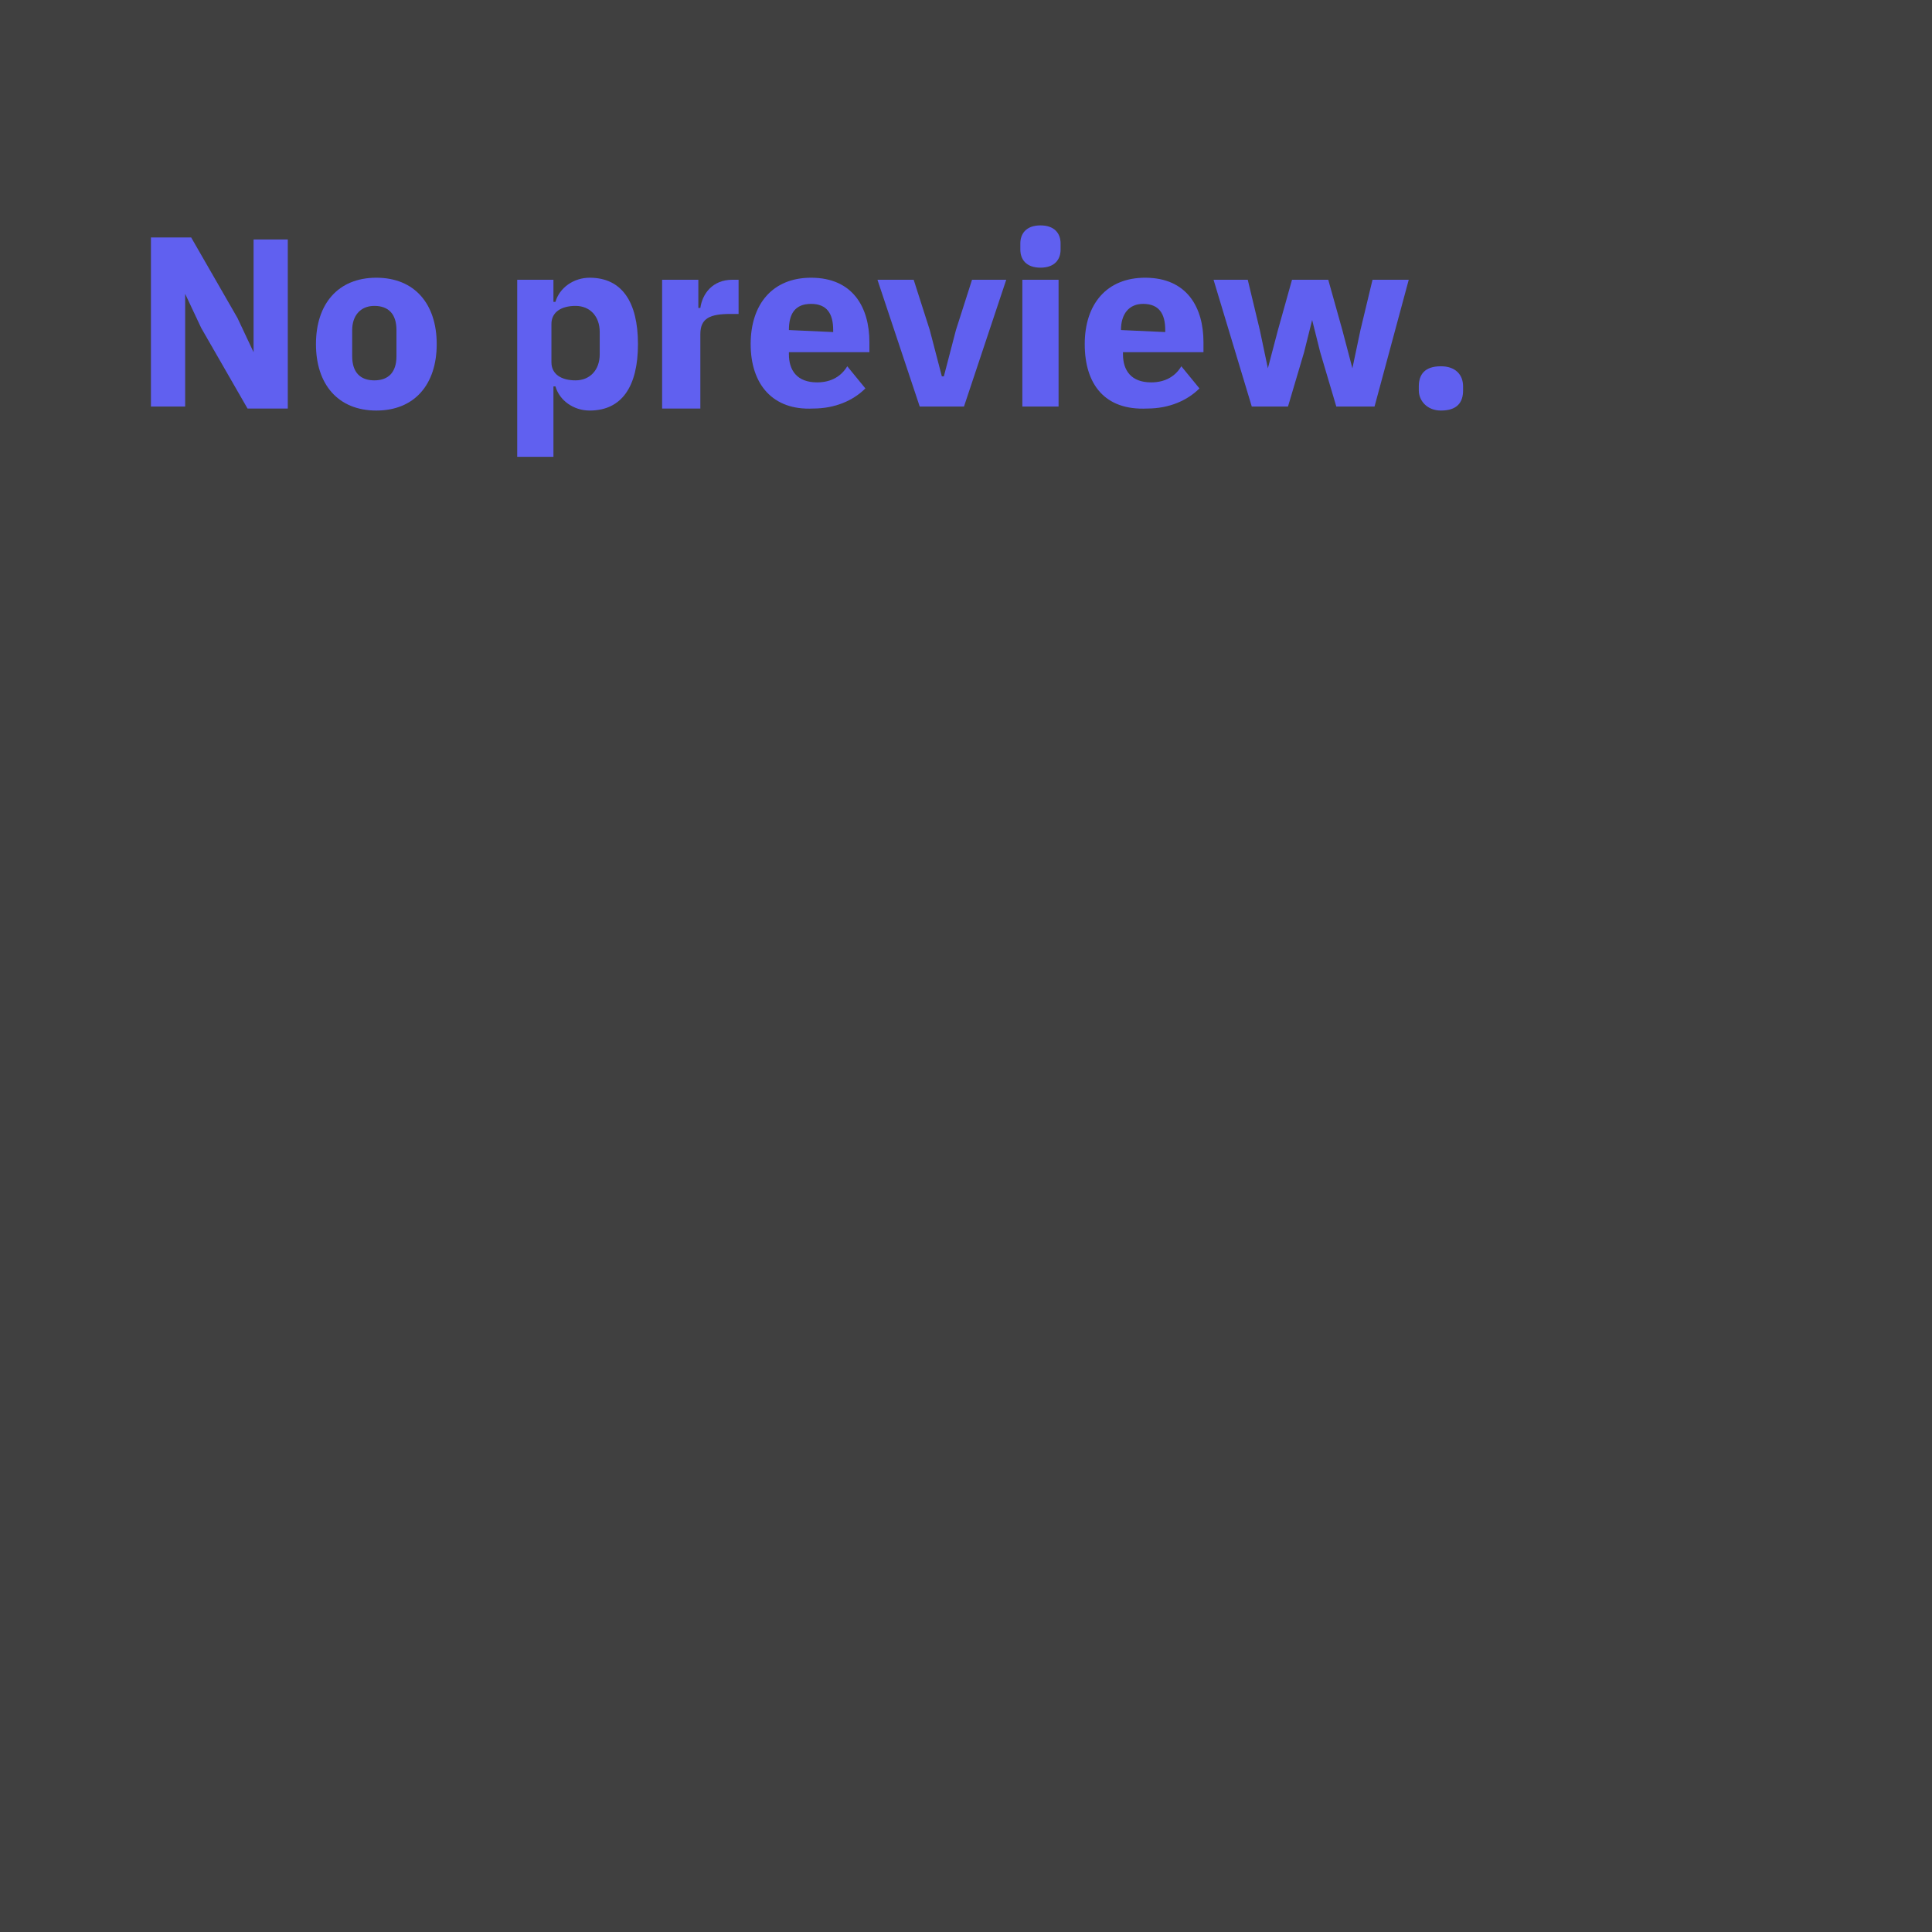 <?xml version="1.0" encoding="utf-8"?>
<!-- Generator: Adobe Illustrator 27.0.1, SVG Export Plug-In . SVG Version: 6.00 Build 0)  -->
<svg version="1.1" id="Layer_1" xmlns="http://www.w3.org/2000/svg" xmlns:xlink="http://www.w3.org/1999/xlink" x="0px" y="0px"
	 viewBox="0 0 96 96" style="enable-background:new 0 0 96 96;" xml:space="preserve">
<style type="text/css">
	.st0{fill:#404040;}
	.st1{fill:#6060F0;}
</style>
<rect class="st0" width="96" height="96"/>
<g>
	<path class="st1" d="M10,16.3l-0.8-1.7h0v5.6H7.5v-8.4h2l2.3,4l0.8,1.7h0v-5.6h1.7v8.4h-2L10,16.3z"/>
	<path class="st1" d="M15.7,17.1c0-2,1.1-3.3,3-3.3s3,1.3,3,3.3s-1.1,3.3-3,3.3S15.7,19.1,15.7,17.1z M19.7,17.7v-1.3
		c0-0.8-0.4-1.2-1.1-1.2s-1.1,0.5-1.1,1.2v1.3c0,0.8,0.4,1.2,1.1,1.2S19.7,18.5,19.7,17.7z"/>
	<path class="st1" d="M25.7,13.9h1.8V15h0.1c0.2-0.7,0.9-1.2,1.7-1.2c1.6,0,2.4,1.2,2.4,3.3s-0.8,3.3-2.4,3.3
		c-0.8,0-1.5-0.5-1.7-1.2h-0.1v3.5h-1.8V13.9z M29.8,17.6v-1.1c0-0.8-0.5-1.3-1.2-1.3s-1.2,0.3-1.2,0.9V18c0,0.6,0.5,0.9,1.2,0.9
		S29.8,18.4,29.8,17.6z"/>
	<path class="st1" d="M32.9,20.2v-6.3h1.8v1.4h0.1c0.1-0.7,0.6-1.4,1.6-1.4h0.3v1.7h-0.4c-1,0-1.5,0.2-1.5,1v3.7H32.9z"/>
	<path class="st1" d="M37.3,17.1c0-2,1.1-3.3,3-3.3c2.1,0,2.9,1.5,2.9,3.2v0.5h-4v0.1c0,0.8,0.4,1.4,1.4,1.4c0.7,0,1.2-0.3,1.5-0.8
		l0.9,1.1c-0.6,0.6-1.5,1-2.6,1C38.4,20.4,37.3,19.1,37.3,17.1z M39.2,16.4L39.2,16.4l2.2,0.1v-0.1c0-0.8-0.3-1.3-1.1-1.3
		S39.2,15.6,39.2,16.4z"/>
	<path class="st1" d="M45.7,20.2l-2.1-6.3h1.8l0.8,2.5l0.6,2.3h0.1l0.6-2.3l0.8-2.5h1.7l-2.1,6.3H45.7z"/>
	<path class="st1" d="M50.7,12.4v-0.3c0-0.5,0.3-0.9,1-0.9s1,0.4,1,0.9v0.3c0,0.5-0.3,0.9-1,0.9S50.7,12.9,50.7,12.4z M50.8,13.9
		h1.8v6.3h-1.8V13.9z"/>
	<path class="st1" d="M53.9,17.1c0-2,1.1-3.3,3-3.3c2.1,0,2.9,1.5,2.9,3.2v0.5h-4v0.1c0,0.8,0.4,1.4,1.4,1.4c0.7,0,1.2-0.3,1.5-0.8
		l0.9,1.1c-0.6,0.6-1.5,1-2.6,1C54.9,20.4,53.9,19.1,53.9,17.1z M55.7,16.4L55.7,16.4l2.2,0.1v-0.1c0-0.8-0.3-1.3-1.1-1.3
		C56.1,15.1,55.7,15.6,55.7,16.4z"/>
	<path class="st1" d="M60.3,13.9H62l0.6,2.5l0.4,1.9h0l0.5-1.9l0.7-2.5H66l0.7,2.5l0.5,1.9h0l0.4-1.9l0.6-2.5H70l-1.7,6.3h-1.9
		l-0.8-2.7l-0.4-1.6h0l-0.4,1.6l-0.8,2.7h-1.8L60.3,13.9z"/>
	<path class="st1" d="M70.5,19.4v-0.2c0-0.6,0.3-1,1.1-1c0.7,0,1.1,0.4,1.1,1v0.2c0,0.6-0.3,1-1.1,1C70.9,20.4,70.5,19.9,70.5,19.4z
		"/>
</g>
</svg>
